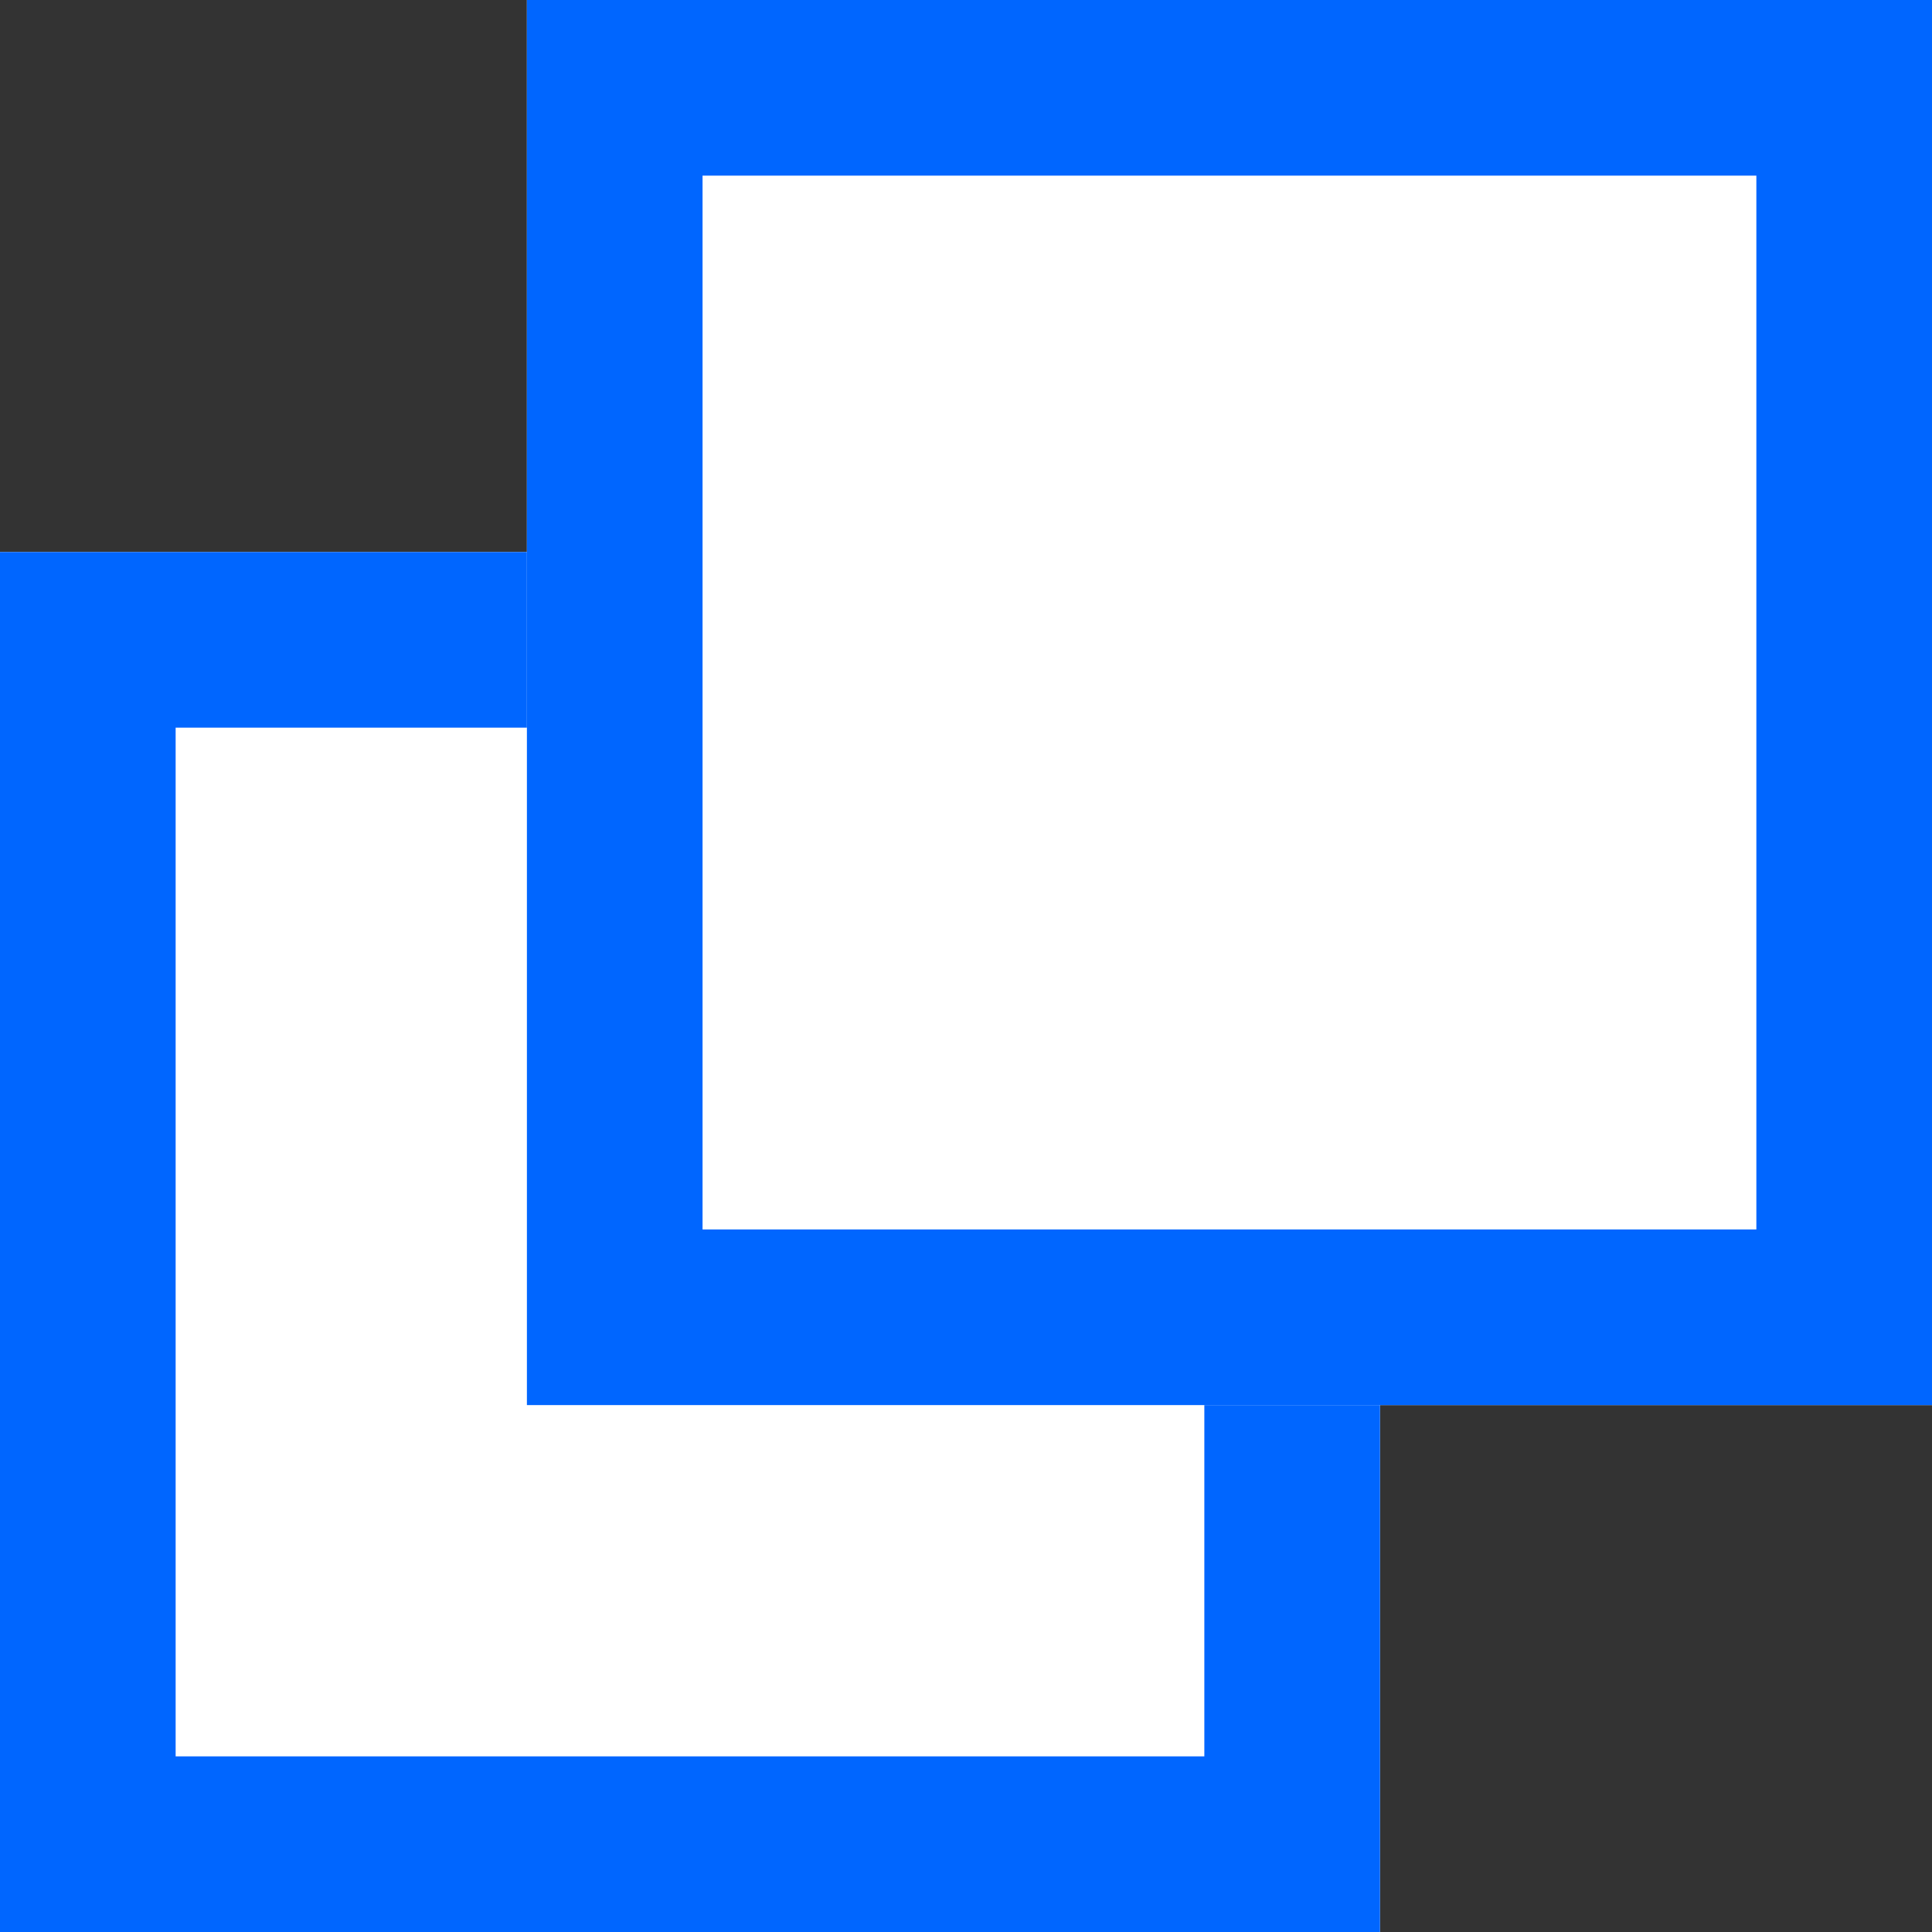 <svg width="11" height="11" viewBox="0 0 11 11" xmlns="http://www.w3.org/2000/svg" xmlns:xlink="http://www.w3.org/1999/xlink"><rect x="0" y="0" width="11" height="11" fill="#333333" stroke="none"/><defs><path id="a" d="M0 3.143h7.857V11H0z"/><path id="b" d="M3 0h8v8H3z"/></defs><g fill="none" fill-rule="evenodd"><g><use fill="#FFF" xlink:href="#a"/><path stroke="#06F" d="M.5 3.643h6.857V10.5H.5z"/></g><g><use fill="#FFF" xlink:href="#b"/><path stroke="#06F" d="M3.5.5h7v7h-7z"/></g></g></svg>